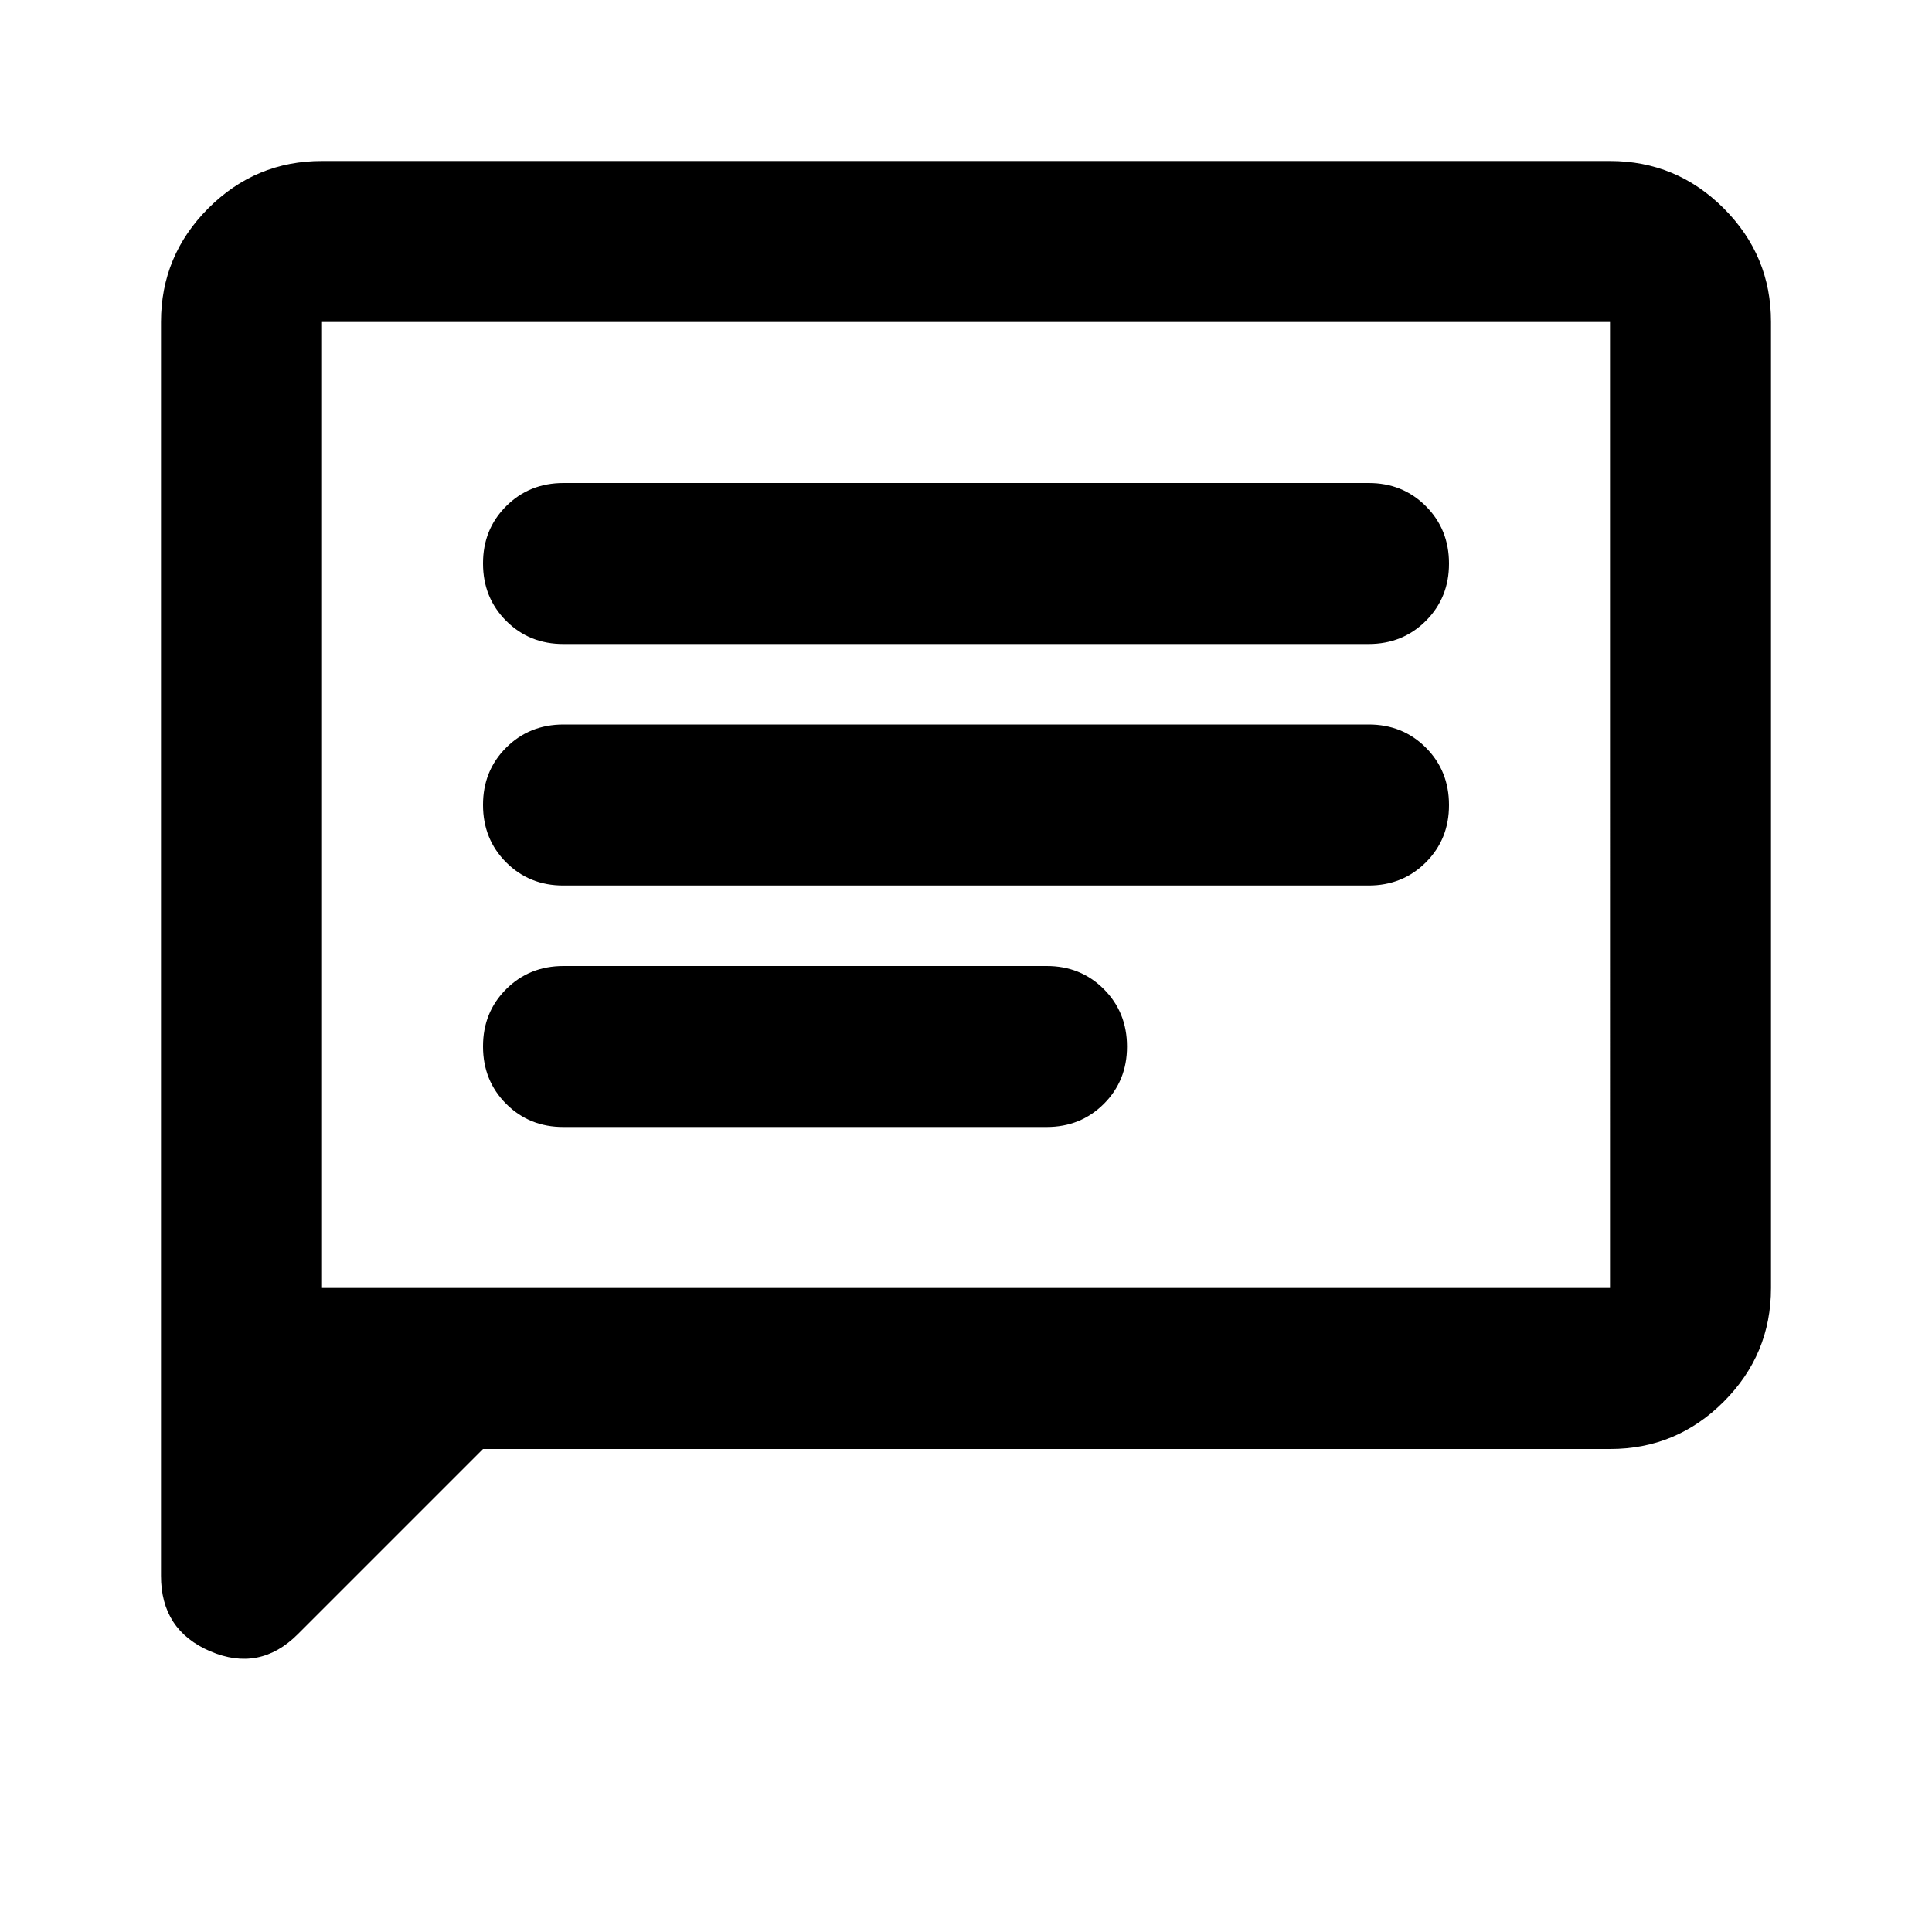 <svg xmlns="http://www.w3.org/2000/svg" width="256" height="256" viewBox="0 0 24 24"><path fill="currentColor" d="M7 14h6q.425 0 .713-.288T14 13q0-.425-.288-.713T13 12H7q-.425 0-.713.288T6 13q0 .425.288.713T7 14Zm0-3h10q.425 0 .713-.288T18 10q0-.425-.288-.713T17 9H7q-.425 0-.713.288T6 10q0 .425.288.713T7 11Zm0-3h10q.425 0 .713-.288T18 7q0-.425-.288-.713T17 6H7q-.425 0-.713.288T6 7q0 .425.288.713T7 8ZM6 18l-2.3 2.3q-.475.475-1.088.213T2 19.575V4q0-.825.588-1.413T4 2h16q.825 0 1.413.588T22 4v12q0 .825-.588 1.413T20 18H6Zm-2-2h16V4H4v12Zm0 0V4v12Z"/></svg>